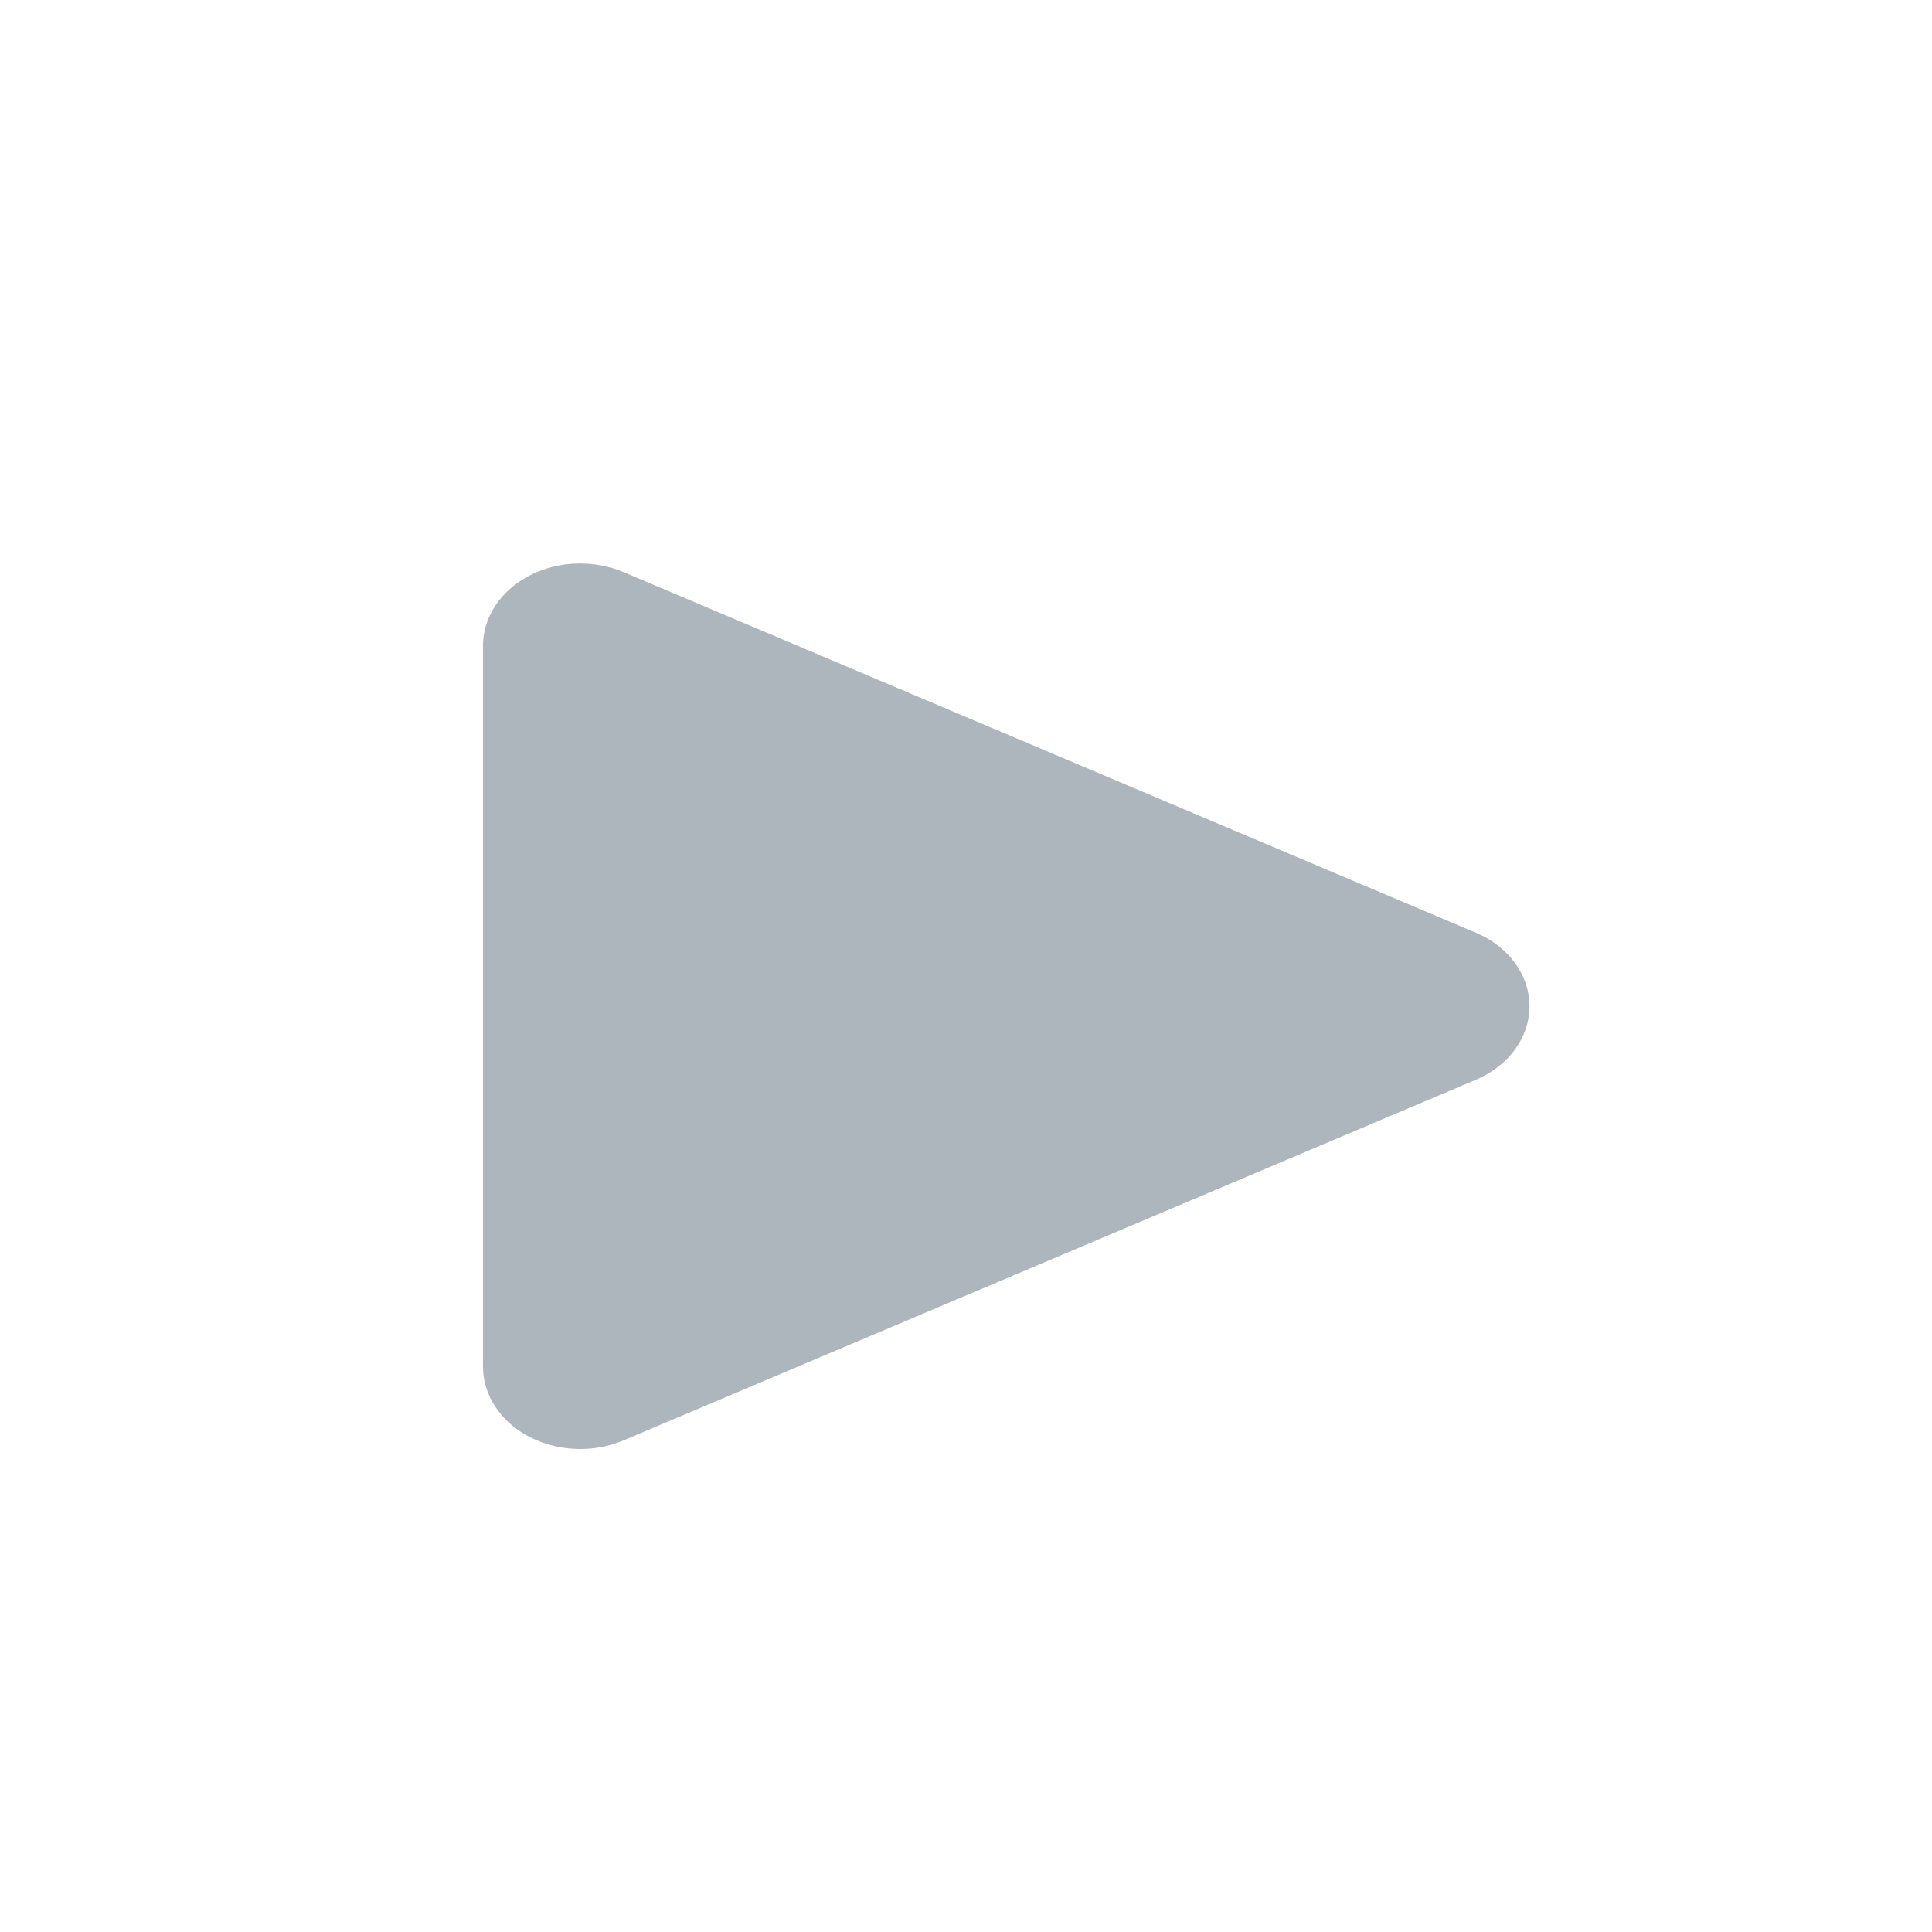 <?xml version="1.0" encoding="UTF-8"?>
<svg width="24px" height="24px" viewBox="0 0 24 24" version="1.1" xmlns="http://www.w3.org/2000/svg" xmlns:xlink="http://www.w3.org/1999/xlink">
    <!-- Generator: Sketch 51.2 (57519) - http://www.bohemiancoding.com/sketch -->
    <title>play</title>
    <desc>Created with Sketch.</desc>
    <defs></defs>
    <g id="play" stroke="none" stroke-width="1" fill="none" fill-rule="evenodd">
        <path d="M18.332,13.414 L7.748,17.892 C7.151,18.144 6.426,17.94 6.128,17.435 C6.044,17.293 6,17.137 6,16.978 L6,8.022 C6,7.458 6.541,7 7.208,7 C7.395,7 7.58,7.037 7.748,7.108 L18.332,11.586 C18.929,11.838 19.171,12.452 18.872,12.957 C18.755,13.155 18.566,13.315 18.332,13.414 Z" id="shape" fill="#ADB5BD"></path>
    </g>
</svg>